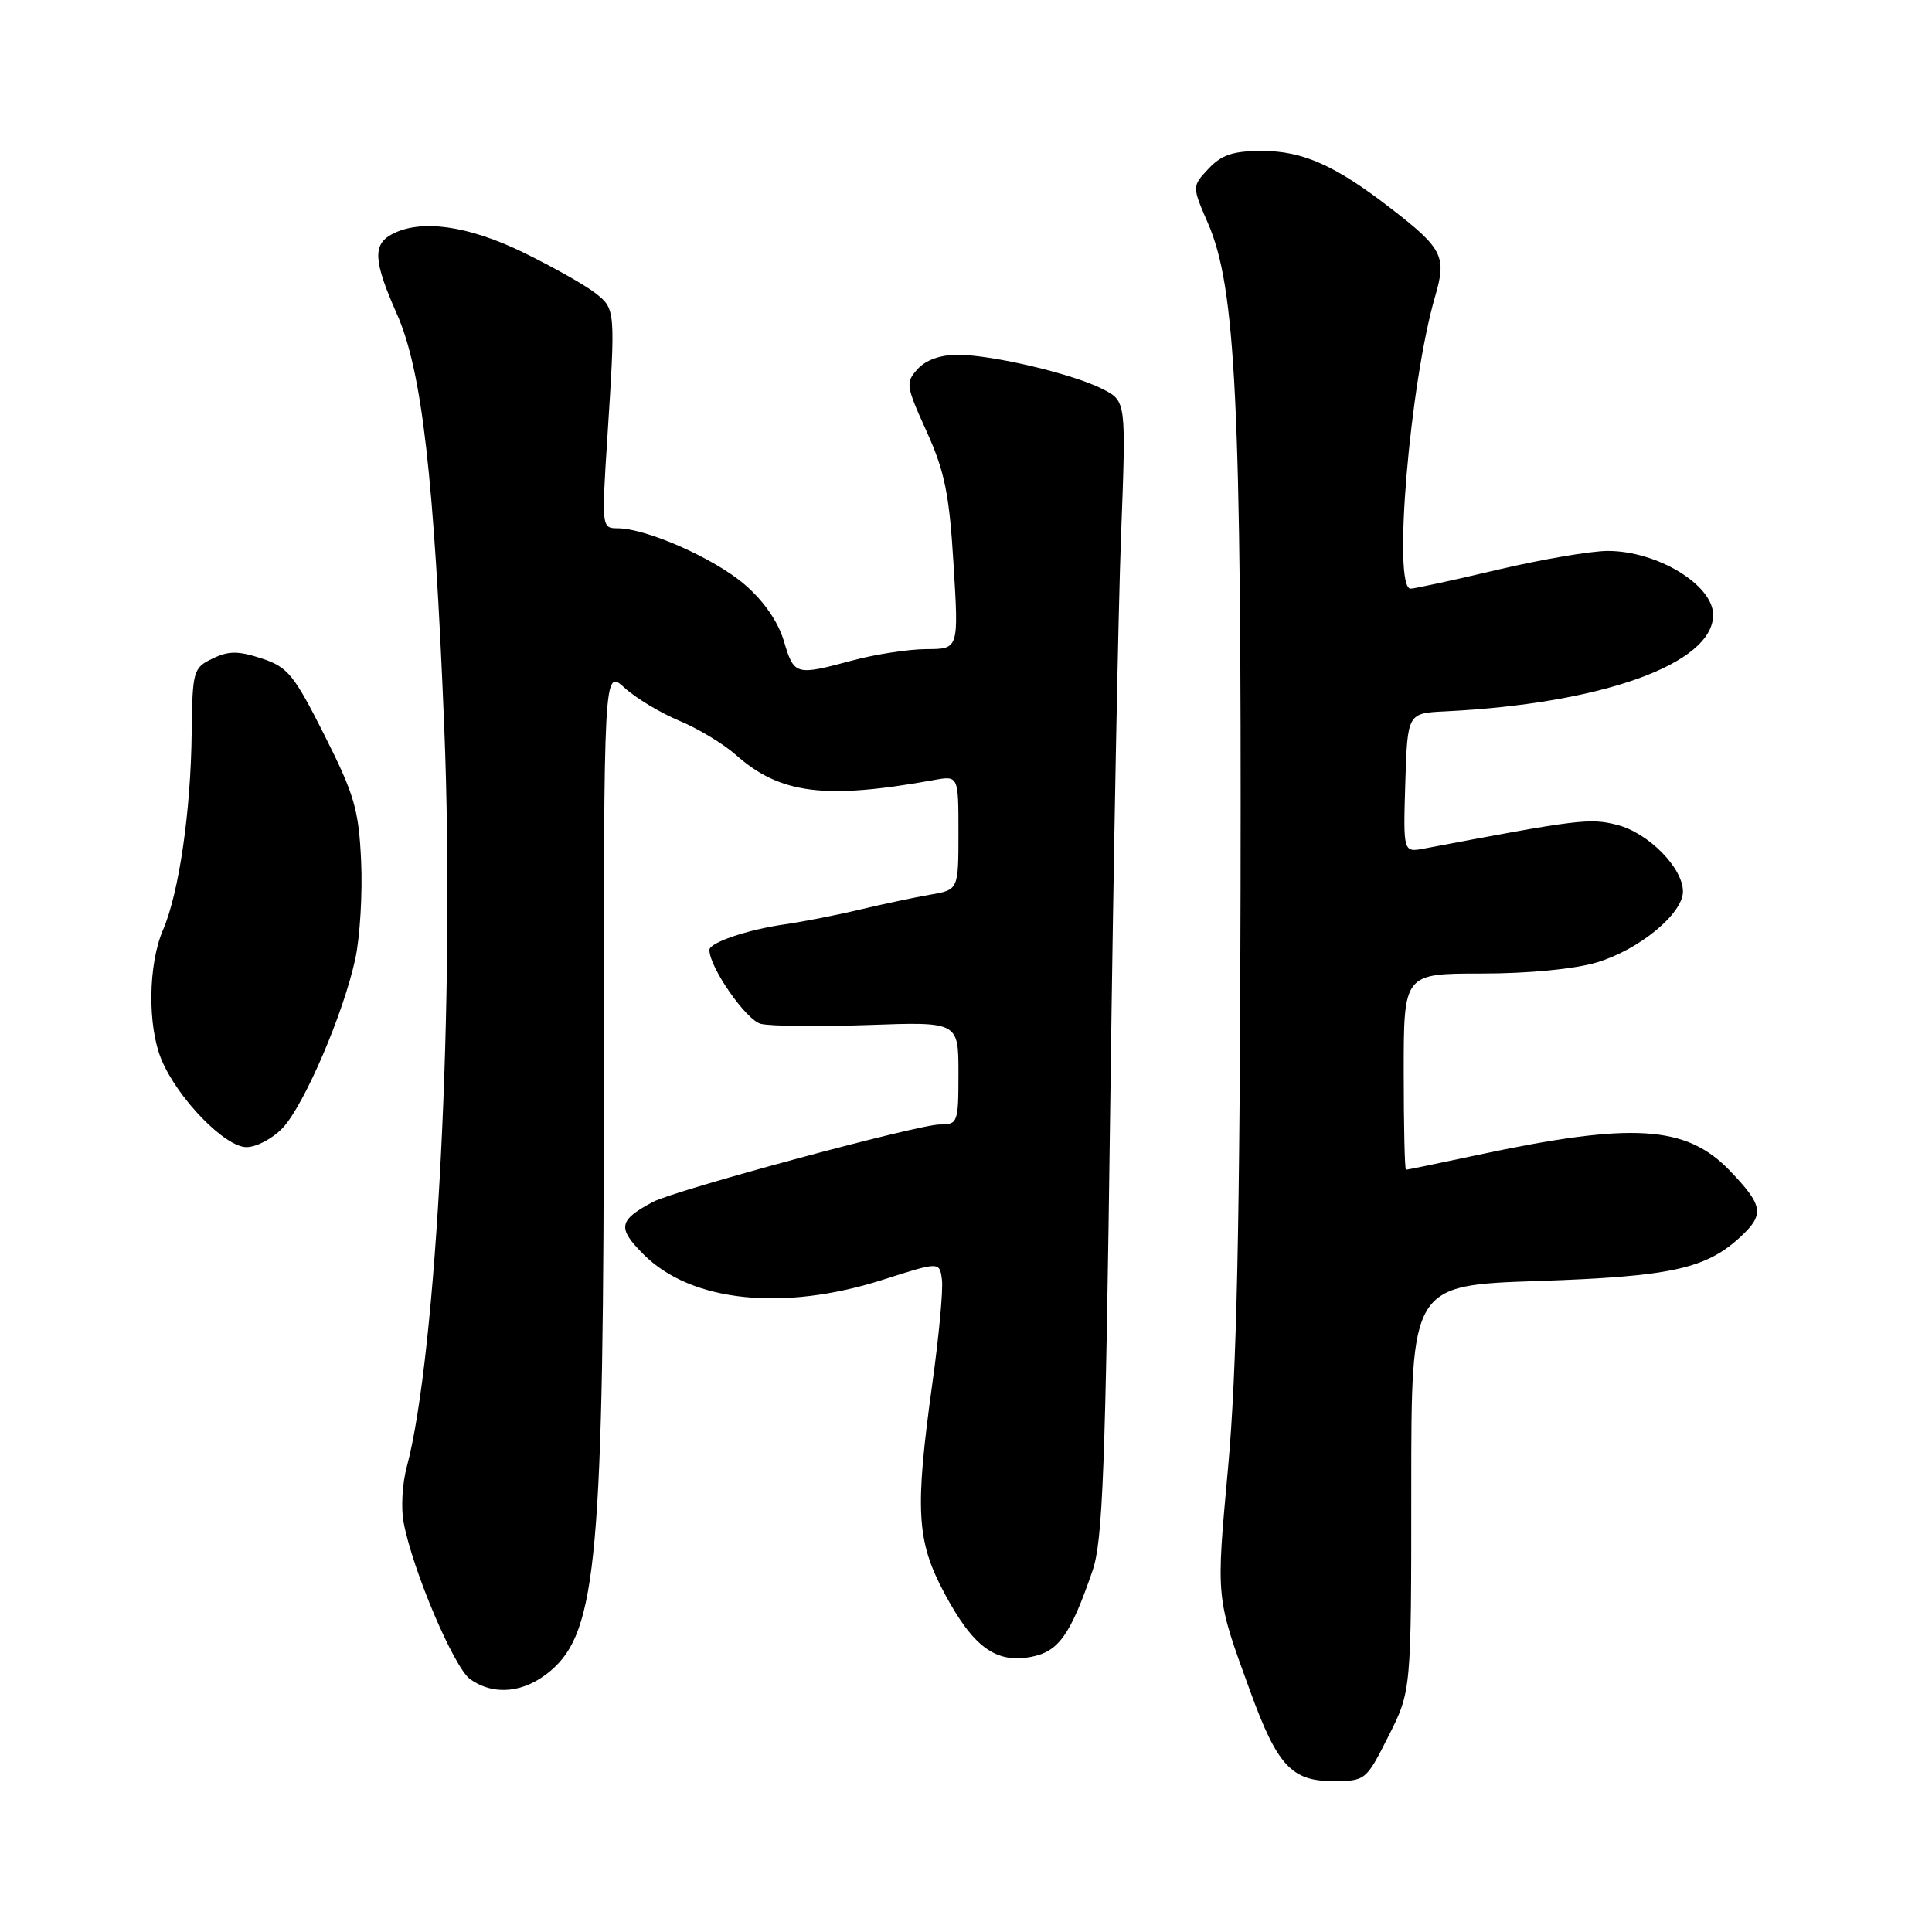 <?xml version="1.0" encoding="UTF-8" standalone="no"?>
<!DOCTYPE svg PUBLIC "-//W3C//DTD SVG 1.1//EN" "http://www.w3.org/Graphics/SVG/1.1/DTD/svg11.dtd" >
<svg xmlns="http://www.w3.org/2000/svg" xmlns:xlink="http://www.w3.org/1999/xlink" version="1.1" viewBox="0 0 256 256">
 <g >
 <path fill="currentColor"
d=" M 183.99 230.03 C 187.00 224.06 187.00 224.06 187.00 197.18 C 187.00 170.30 187.00 170.30 203.83 169.74 C 221.54 169.14 226.11 168.12 230.74 163.78 C 233.81 160.89 233.61 159.72 229.25 155.16 C 223.44 149.08 216.35 148.64 195.55 153.09 C 190.62 154.14 186.46 155.00 186.30 155.00 C 186.13 155.00 186.00 149.15 186.00 142.00 C 186.00 129.00 186.00 129.00 196.32 129.00 C 202.49 129.00 208.62 128.41 211.57 127.53 C 217.18 125.86 223.00 121.07 223.00 118.13 C 223.00 115.00 218.40 110.34 214.27 109.30 C 210.65 108.38 209.17 108.56 188.71 112.44 C 185.93 112.96 185.93 112.96 186.21 103.73 C 186.50 94.50 186.50 94.50 191.50 94.26 C 212.30 93.24 227.00 87.95 227.00 81.48 C 227.00 77.50 219.59 73.00 213.04 73.00 C 210.81 73.00 204.22 74.13 198.40 75.50 C 192.58 76.88 187.41 78.00 186.91 78.00 C 184.51 78.00 186.81 50.73 190.18 39.21 C 191.70 34.01 191.16 32.92 184.41 27.70 C 176.96 21.92 172.66 20.00 167.21 20.00 C 163.40 20.00 161.87 20.51 160.14 22.35 C 157.94 24.69 157.94 24.69 160.07 29.60 C 163.75 38.05 164.51 53.57 164.38 118.00 C 164.29 162.43 163.87 181.76 162.74 194.30 C 161.12 212.11 161.06 211.47 165.70 224.21 C 169.24 233.92 171.15 236.00 176.56 236.00 C 180.95 236.00 180.99 235.97 183.99 230.03 Z  M 72.91 221.43 C 79.13 216.19 80.01 206.34 80.01 142.06 C 80.00 88.63 80.00 88.63 82.75 91.13 C 84.26 92.51 87.53 94.47 90.00 95.50 C 92.47 96.52 95.85 98.56 97.50 100.02 C 103.35 105.21 109.28 105.97 123.75 103.36 C 127.00 102.77 127.00 102.77 127.00 110.34 C 127.00 117.91 127.00 117.91 123.25 118.55 C 121.19 118.91 117.03 119.79 114.00 120.51 C 110.97 121.24 106.47 122.12 104.00 122.48 C 99.03 123.19 94.00 124.90 94.00 125.87 C 93.99 128.16 98.86 135.16 100.80 135.66 C 102.07 135.98 108.48 136.05 115.05 135.82 C 127.00 135.39 127.00 135.39 127.00 142.20 C 127.00 148.78 126.92 149.00 124.51 149.00 C 121.64 149.00 89.48 157.69 86.52 159.26 C 81.94 161.70 81.76 162.70 85.30 166.24 C 91.58 172.52 103.79 173.80 117.00 169.57 C 124.50 167.17 124.50 167.17 124.81 169.55 C 124.99 170.86 124.42 176.99 123.56 183.18 C 121.21 200.11 121.44 204.16 125.12 211.07 C 128.93 218.22 131.92 220.43 136.60 219.55 C 140.26 218.86 141.81 216.70 144.76 208.15 C 146.12 204.20 146.48 194.80 147.12 146.00 C 147.53 114.38 148.18 80.55 148.55 70.83 C 149.22 53.17 149.22 53.17 146.16 51.58 C 142.26 49.57 131.58 47.03 126.90 47.01 C 124.63 47.01 122.68 47.70 121.60 48.89 C 119.97 50.69 120.03 51.11 122.78 57.17 C 125.18 62.48 125.79 65.45 126.35 74.78 C 127.04 86.00 127.04 86.00 122.77 86.01 C 120.42 86.02 116.03 86.69 113.00 87.50 C 105.38 89.55 105.23 89.50 103.86 84.92 C 103.09 82.34 101.17 79.59 98.65 77.43 C 94.58 73.95 85.63 70.00 81.81 70.00 C 79.74 70.00 79.72 69.78 80.46 58.25 C 81.57 40.98 81.56 40.94 78.89 38.84 C 77.57 37.80 73.30 35.39 69.40 33.48 C 62.04 29.88 55.74 29.00 51.93 31.04 C 49.36 32.41 49.49 34.61 52.60 41.63 C 55.92 49.14 57.53 63.20 58.87 96.50 C 60.30 132.15 57.89 179.49 53.89 194.41 C 53.31 196.56 53.12 199.85 53.48 201.72 C 54.67 208.06 60.17 221.00 62.31 222.51 C 65.48 224.73 69.46 224.32 72.91 221.43 Z  M 37.49 149.42 C 40.36 146.32 45.55 134.21 47.09 127.00 C 47.70 124.15 48.05 118.34 47.85 114.09 C 47.54 107.29 46.96 105.29 43.00 97.43 C 38.94 89.37 38.13 88.38 34.65 87.24 C 31.55 86.23 30.29 86.23 28.15 87.27 C 25.61 88.49 25.50 88.88 25.40 97.02 C 25.29 107.50 23.72 118.30 21.60 123.22 C 19.63 127.80 19.53 135.94 21.40 140.42 C 23.55 145.56 29.81 152.00 32.66 152.00 C 34.00 152.00 36.17 150.84 37.49 149.42 Z "/>
</g>
</svg>